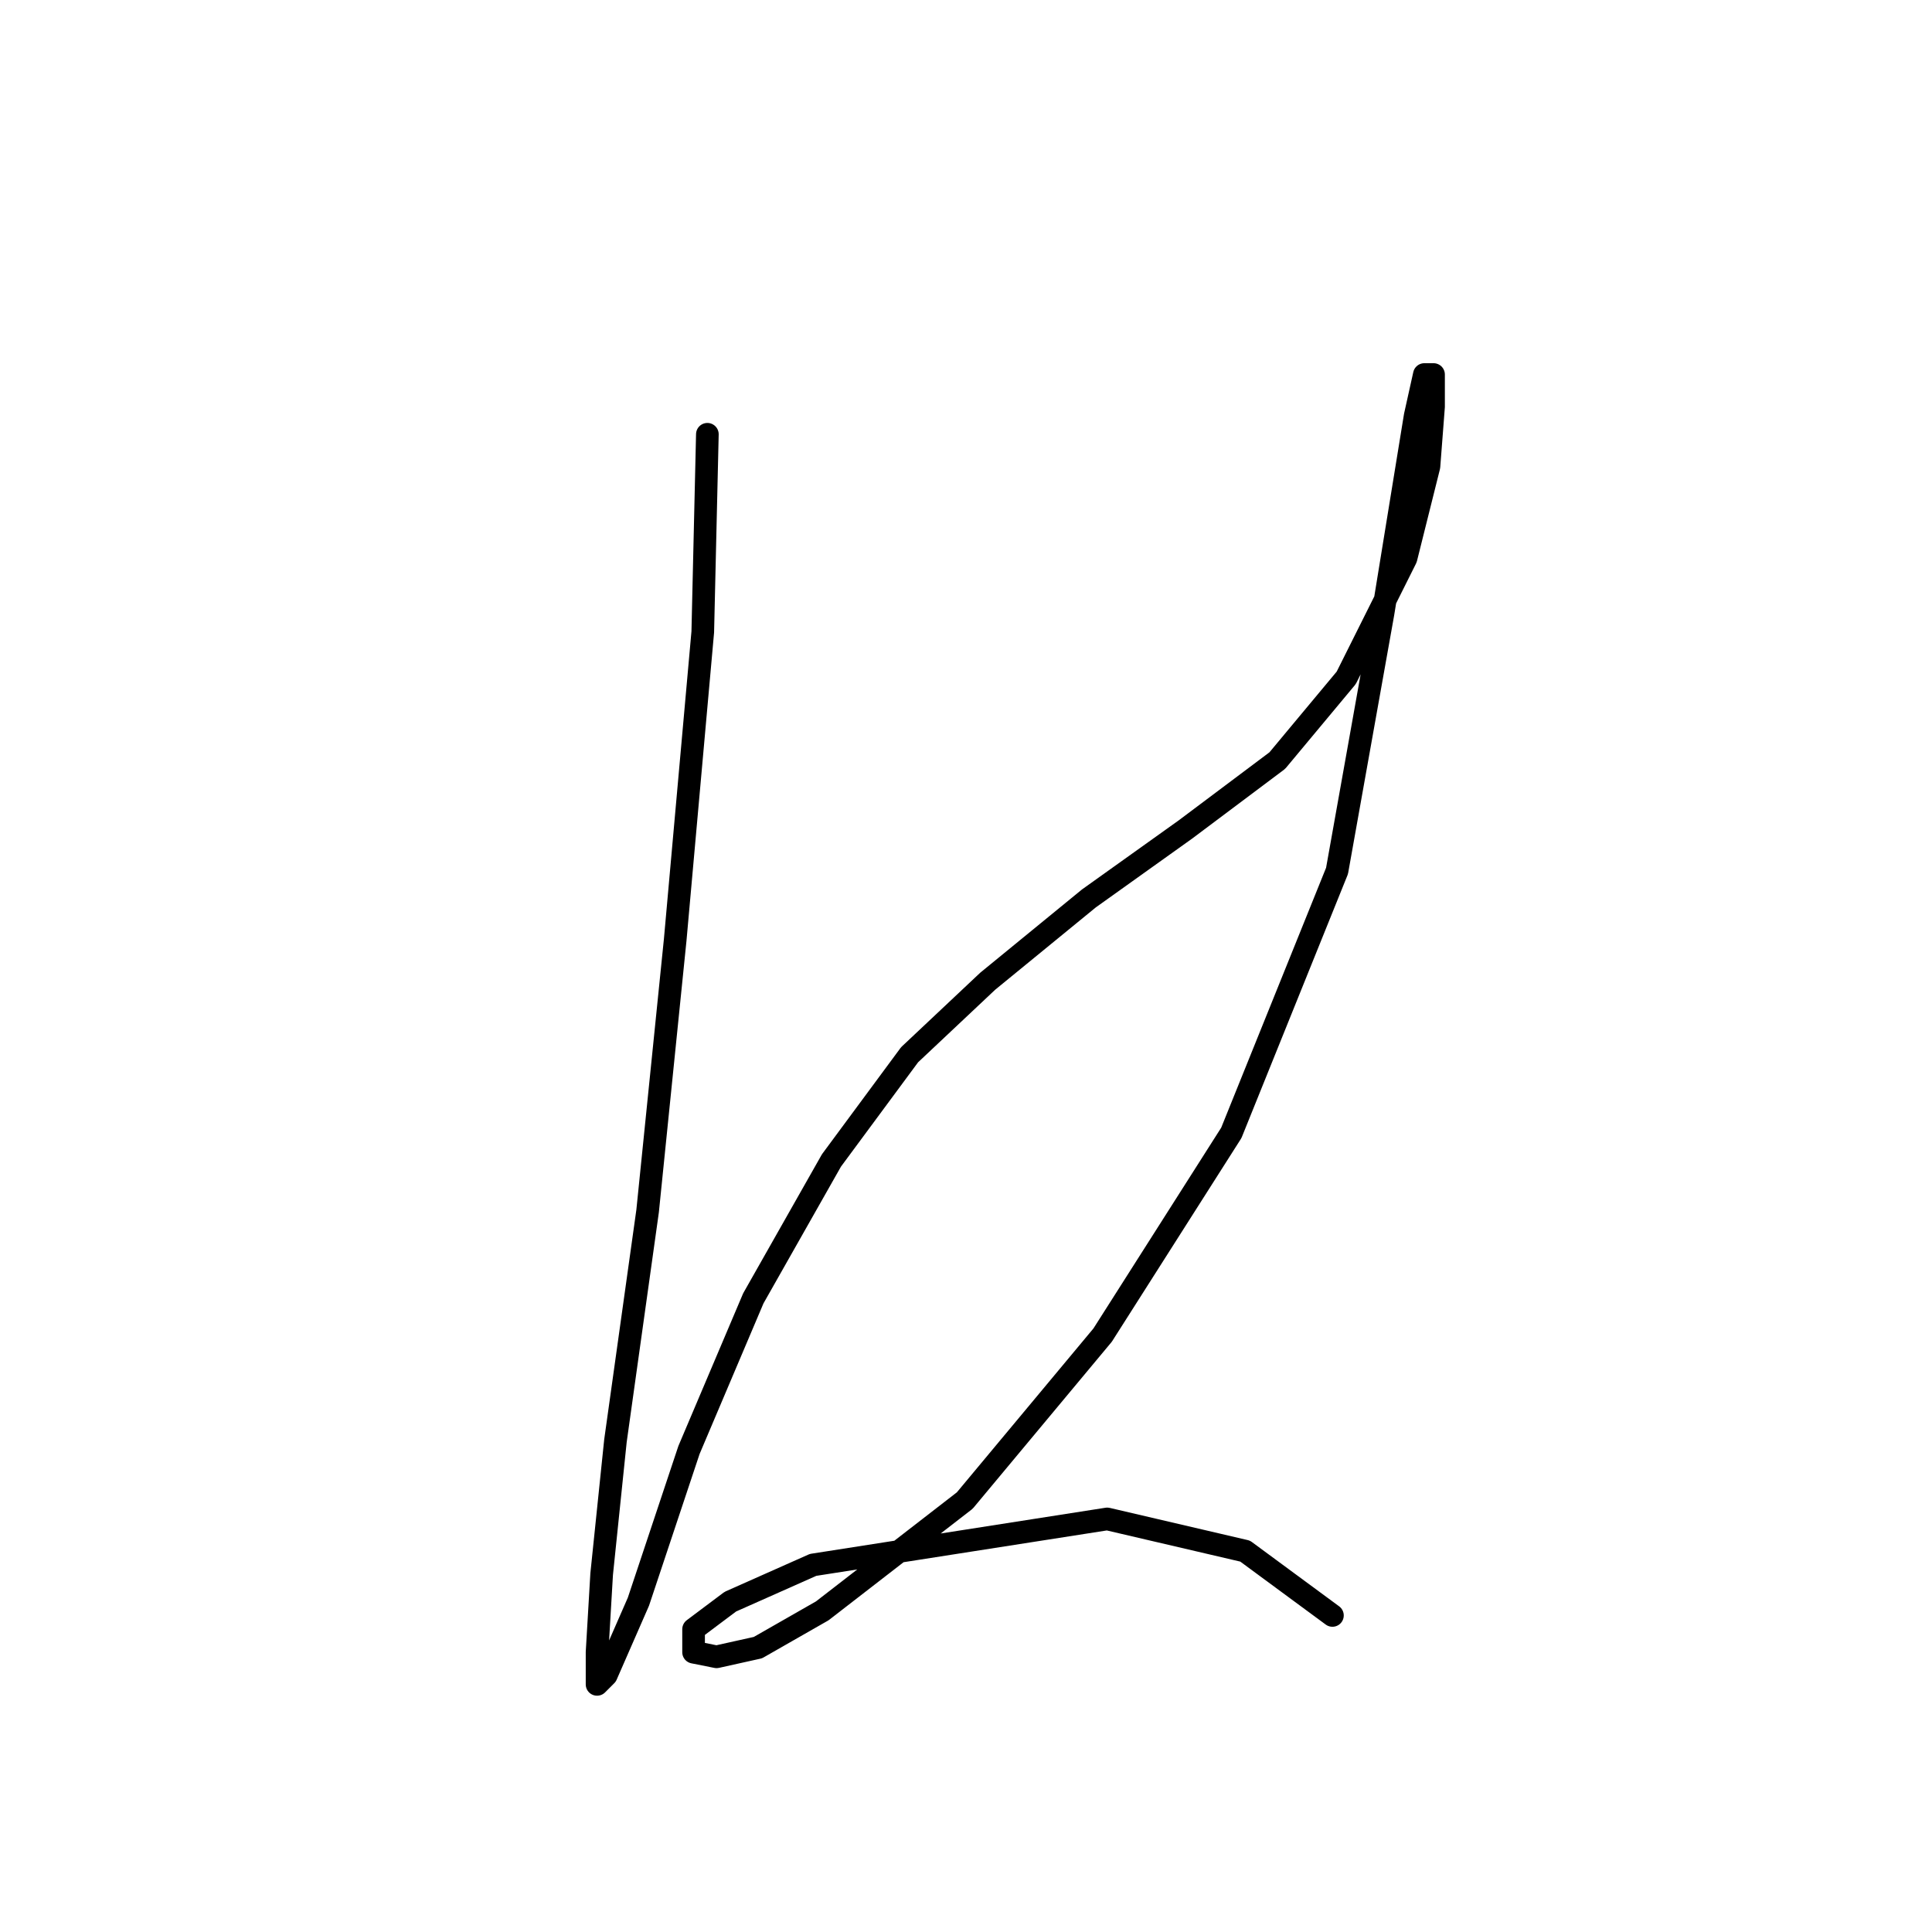 <?xml version="1.0" standalone="no"?>
    <svg width="256" height="256" xmlns="http://www.w3.org/2000/svg" version="1.1">
    <polyline stroke="black" stroke-width="3" stroke-linecap="round" fill="transparent" stroke-linejoin="round" points="93.73 57.543 93.121 83.73 89.467 124.533 85.813 160.464 81.55 190.913 79.723 208.574 79.114 218.927 79.114 223.19 80.332 221.972 84.595 212.228 91.294 192.131 99.82 172.035 110.173 153.765 120.526 139.758 130.879 130.014 144.277 119.052 157.066 109.917 169.246 100.782 178.381 89.82 186.298 73.986 189.343 61.806 189.952 53.889 189.952 49.626 188.734 49.626 187.516 55.107 183.253 81.294 177.163 115.398 163.156 150.111 146.104 176.907 127.834 198.83 108.955 213.446 100.429 218.318 94.948 219.536 91.903 218.927 91.903 215.882 96.775 212.228 107.737 207.356 146.713 201.266 164.983 205.529 176.554 214.055 176.554 214.055 " />
        </svg>